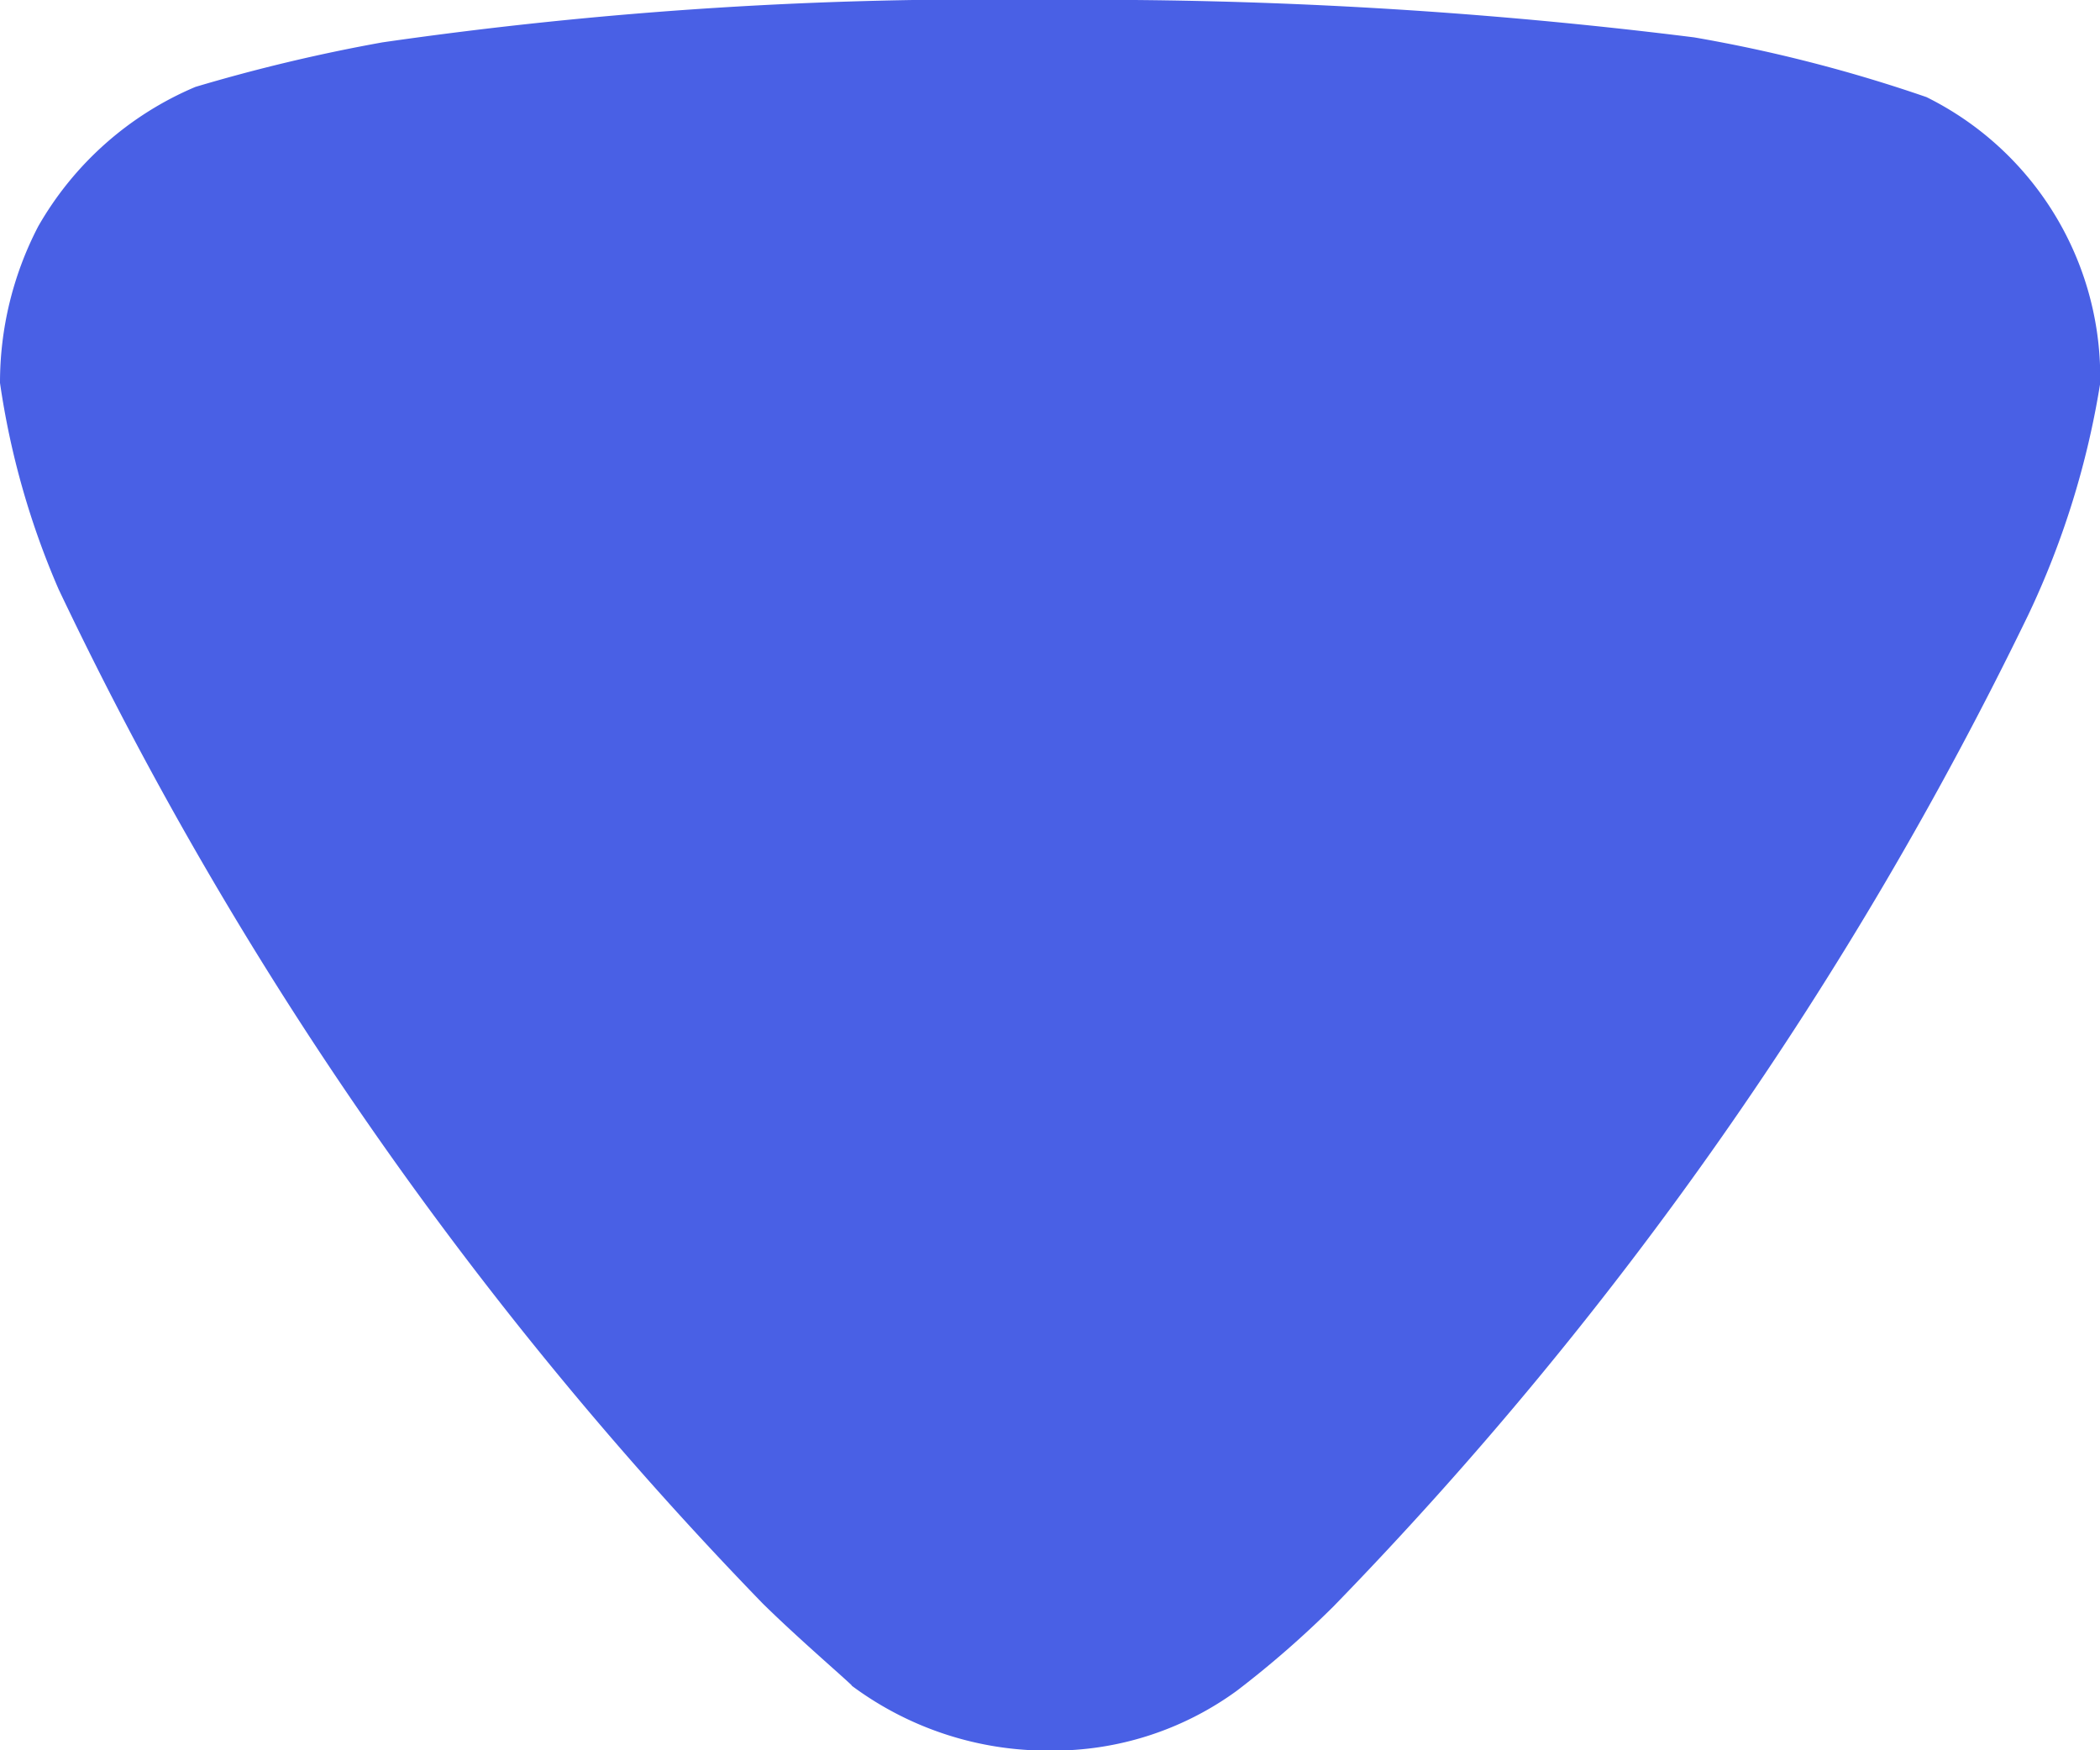 <svg xmlns="http://www.w3.org/2000/svg" width="9.669" height="8.057" viewBox="0 0 9.669 8.057">
  <path id="Path_61346" data-name="Path 61346" d="M3.923,7.76c-.047-.046-.247-.217-.411-.378A17.476,17.476,0,0,1,.27,2.713,3.72,3.72,0,0,1,0,1.763a1.558,1.558,0,0,1,.176-.721A1.51,1.51,0,0,1,.9.4,7.929,7.929,0,0,1,1.761.195,19.321,19.321,0,0,1,4.828,0,22.339,22.339,0,0,1,7.8.172,6.845,6.845,0,0,1,8.87.447a1.438,1.438,0,0,1,.8,1.271v.046a3.931,3.931,0,0,1-.33,1.064,17.477,17.477,0,0,1-3.2,4.567,4.56,4.56,0,0,1-.446.389,1.437,1.437,0,0,1-.857.275,1.511,1.511,0,0,1-.917-.3" fill="#4960e5"/>
</svg>
